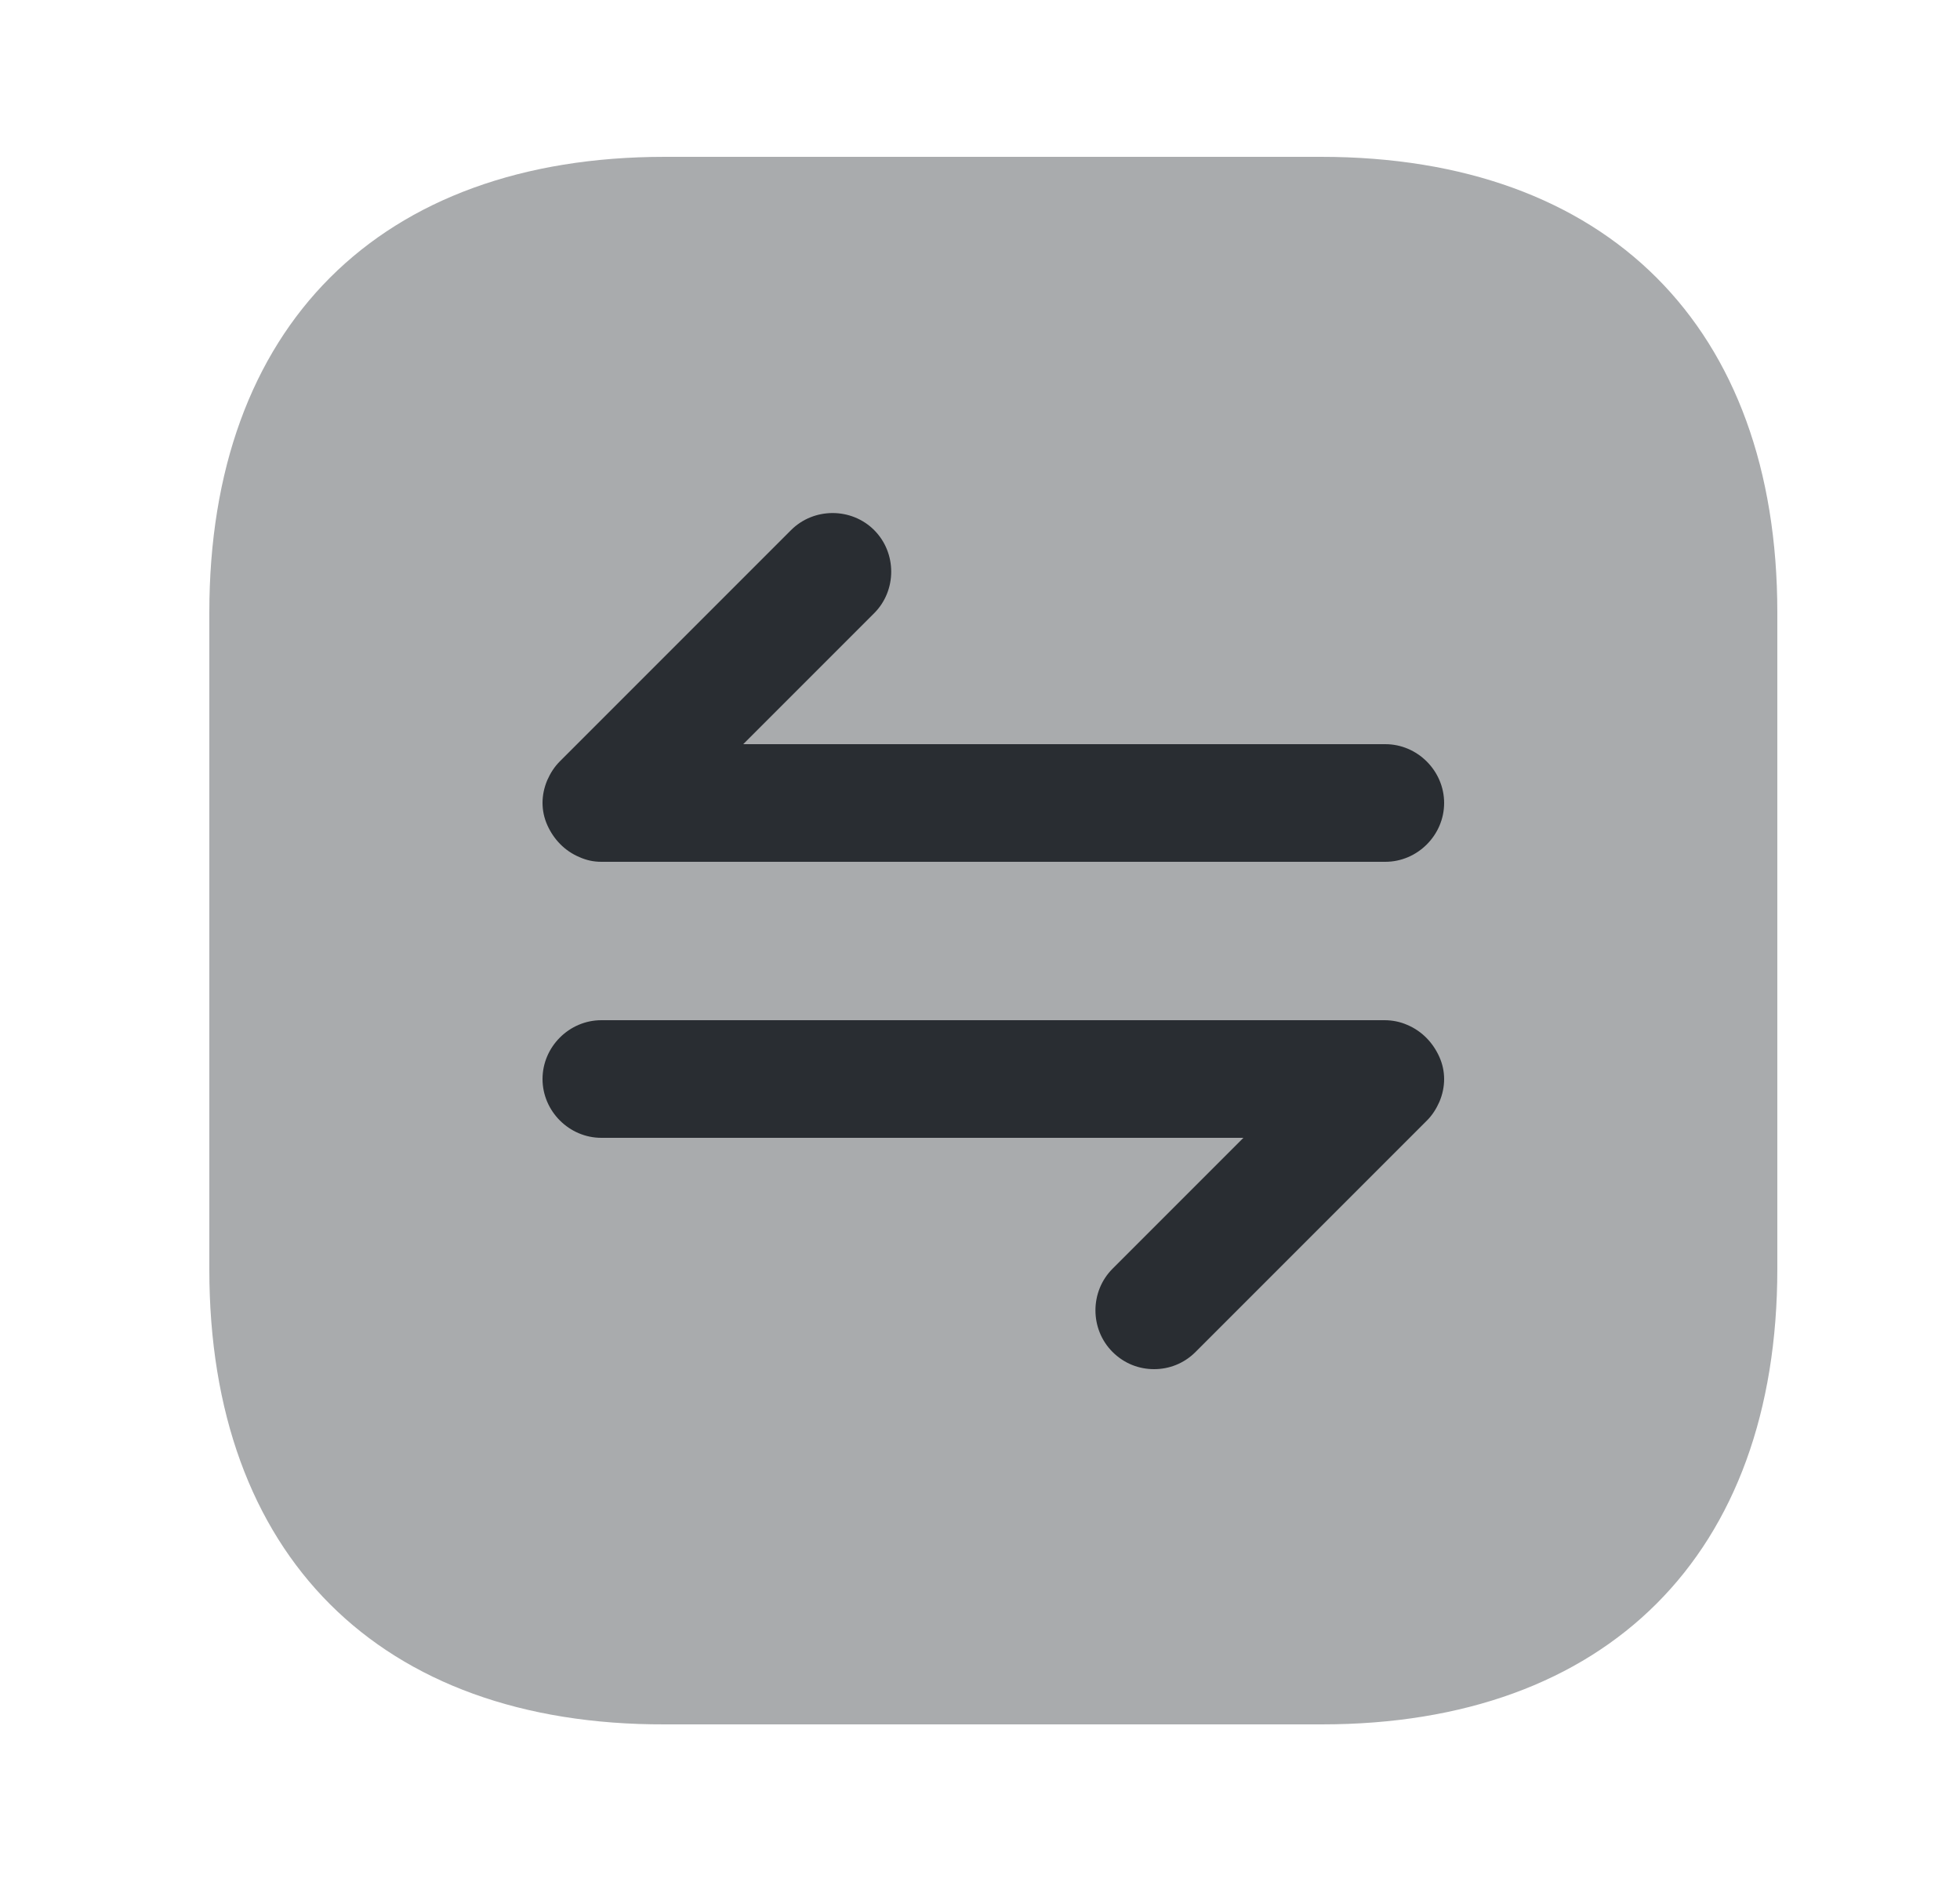 <svg width="25" height="24" viewBox="0 0 25 24" fill="none" xmlns="http://www.w3.org/2000/svg">
<path opacity="0.4" d="M8.48 2H16.85C20.5 2 22.67 4.17 22.67 7.81V16.18C22.67 19.82 20.5 21.99 16.86 21.99H8.48C4.84 22 2.67 19.83 2.67 16.19V7.81C2.67 4.17 4.84 2 8.48 2Z" fill="#292D32"/>
<path d="M18.36 13.48C18.28 13.3 18.14 13.15 17.95 13.07C17.86 13.03 17.76 13.01 17.66 13.01H7.67C7.26 13.01 6.92 13.35 6.92 13.76C6.92 14.17 7.26 14.51 7.67 14.51H15.86L14.19 16.18C13.9 16.47 13.9 16.95 14.19 17.24C14.34 17.39 14.53 17.46 14.72 17.46C14.91 17.46 15.1 17.39 15.25 17.24L18.2 14.29C18.27 14.22 18.32 14.14 18.36 14.05C18.44 13.86 18.44 13.66 18.36 13.48Z" fill="#292D32"/>
<path d="M6.98 10.52C7.06 10.7 7.2 10.85 7.39 10.93C7.48 10.97 7.57 10.99 7.67 10.99H17.67C18.08 10.99 18.42 10.65 18.42 10.24C18.42 9.83 18.08 9.49 17.67 9.49H9.48L11.15 7.82C11.44 7.53 11.44 7.05 11.15 6.76C10.86 6.47 10.38 6.47 10.09 6.76L7.14 9.71C7.07 9.78 7.02 9.86 6.98 9.95C6.9 10.14 6.9 10.34 6.98 10.52Z" fill="#292D32"/>
</svg>
